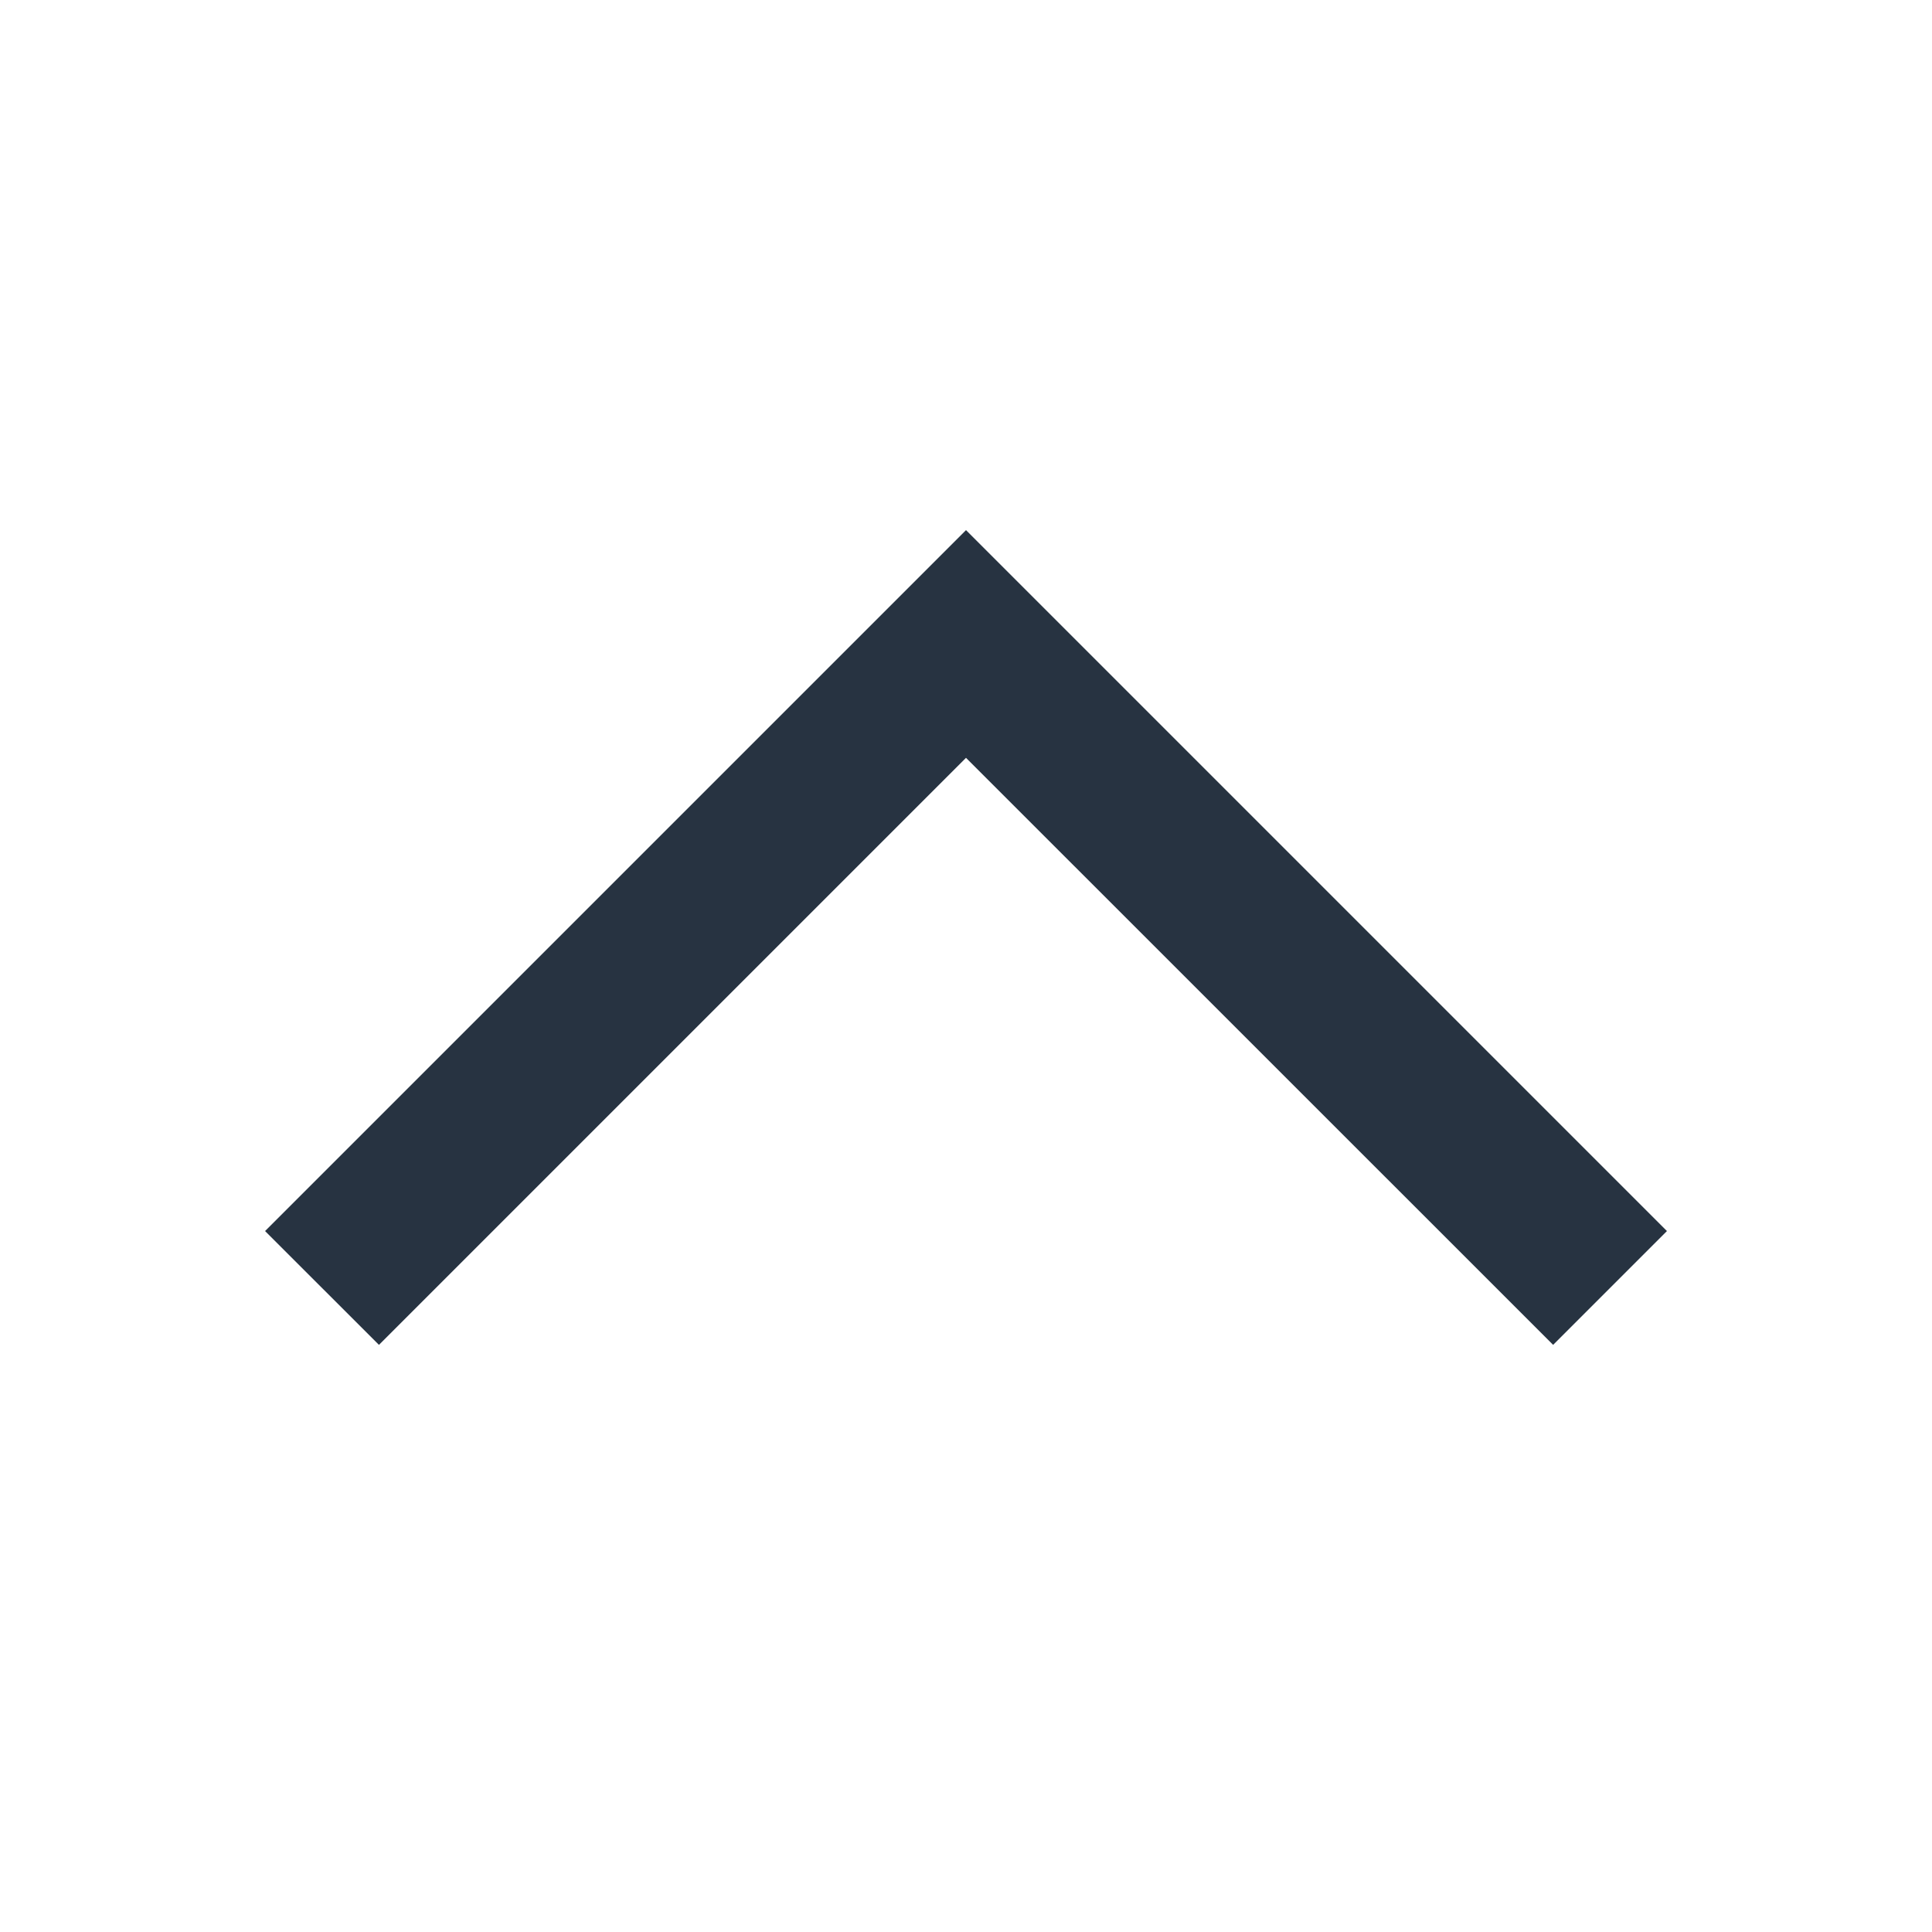 <svg width="20" height="20" viewBox="0 0 20 20" fill="none" xmlns="http://www.w3.org/2000/svg">
<path fill-rule="evenodd" clip-rule="evenodd" d="M10 7.845L3.923 13.922L2.744 12.744L10 5.488L17.256 12.744L16.078 13.922L10 7.845Z" fill="#273341"/>
</svg>
